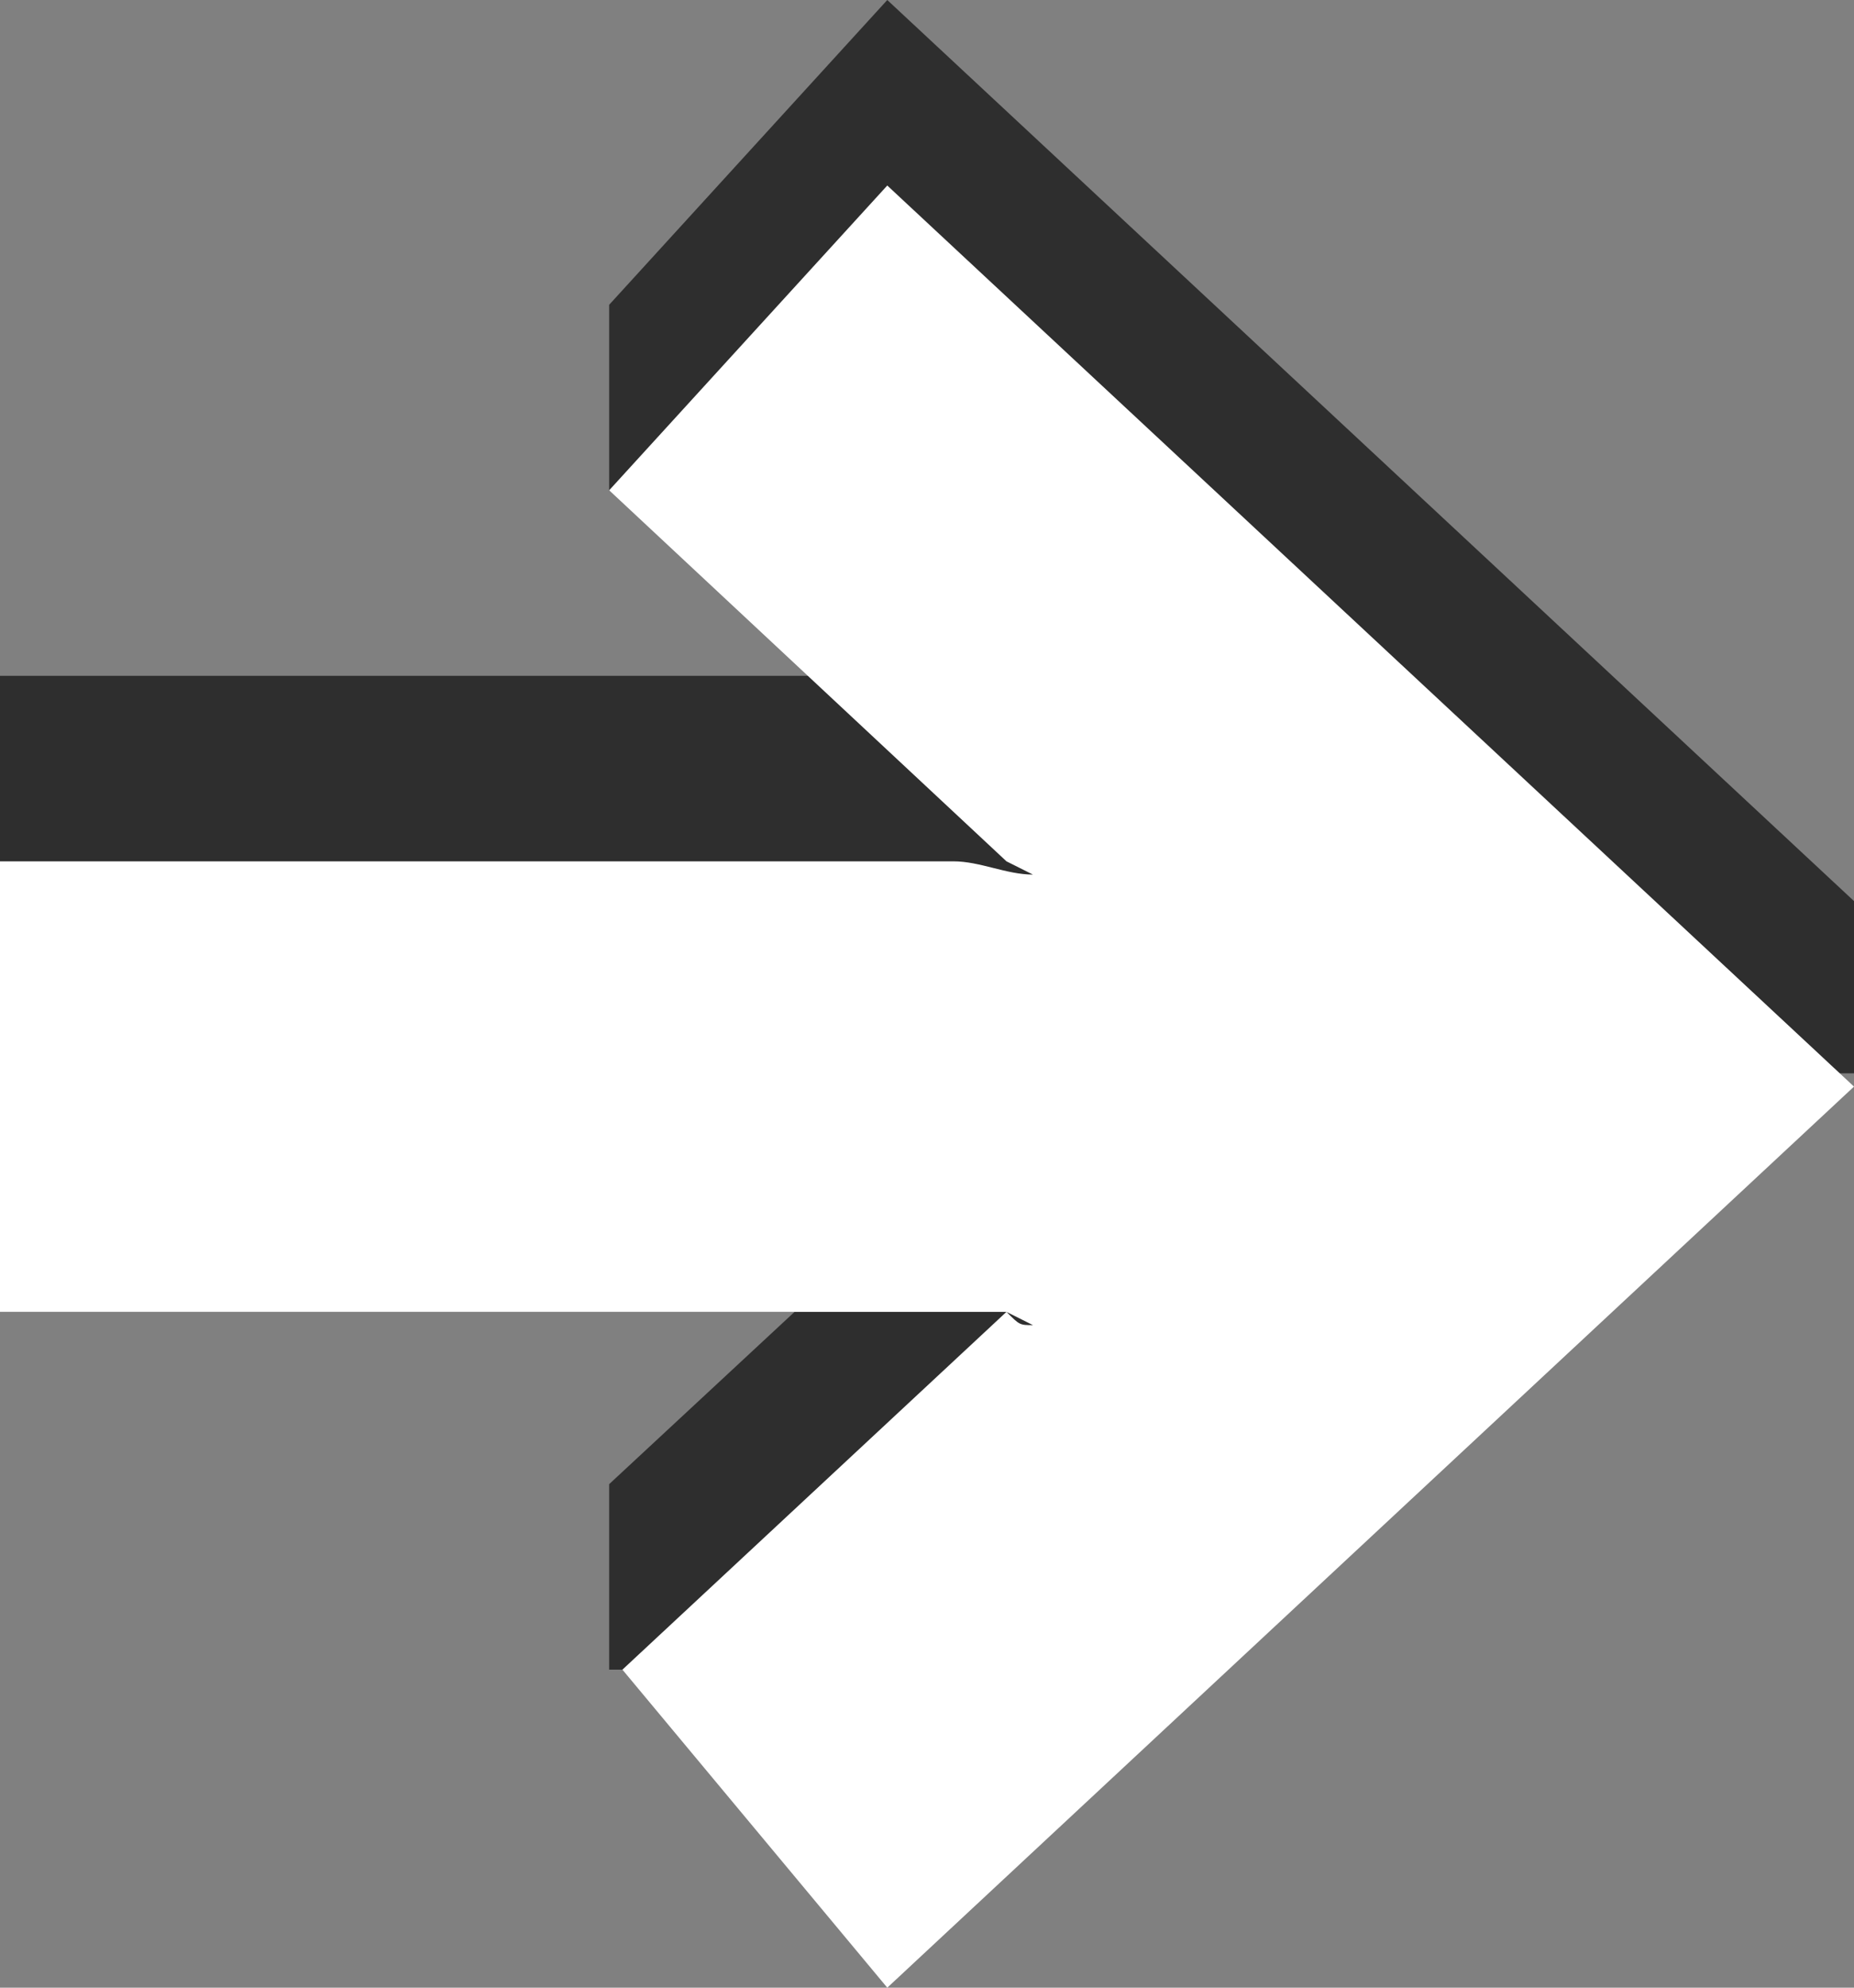 <svg xmlns="http://www.w3.org/2000/svg" width="14" height="15" xml:space="preserve"><rect width="100%" height="100%" fill="#808080" stroke="none"/><path fill="#2e2e2e" d="M6.7 0 4.6 2.3v1.4s1.2.6 1.9 1v.4H0v4.8h6l-1.4 1.3v1.4h1.3l.8.9 5.7-5.4H14V6.8L6.7 0z"/><path fill="#FFF" d="M6.7 1.4 4.6 3.7l3 2.8.2.1c-.2 0-.4-.1-.6-.1H0v3.4h7.6l.2.1c-.1 0-.1 0-.2-.1l-2.9 2.7 2 2.4L14 8.2 6.7 1.4z"/></svg>